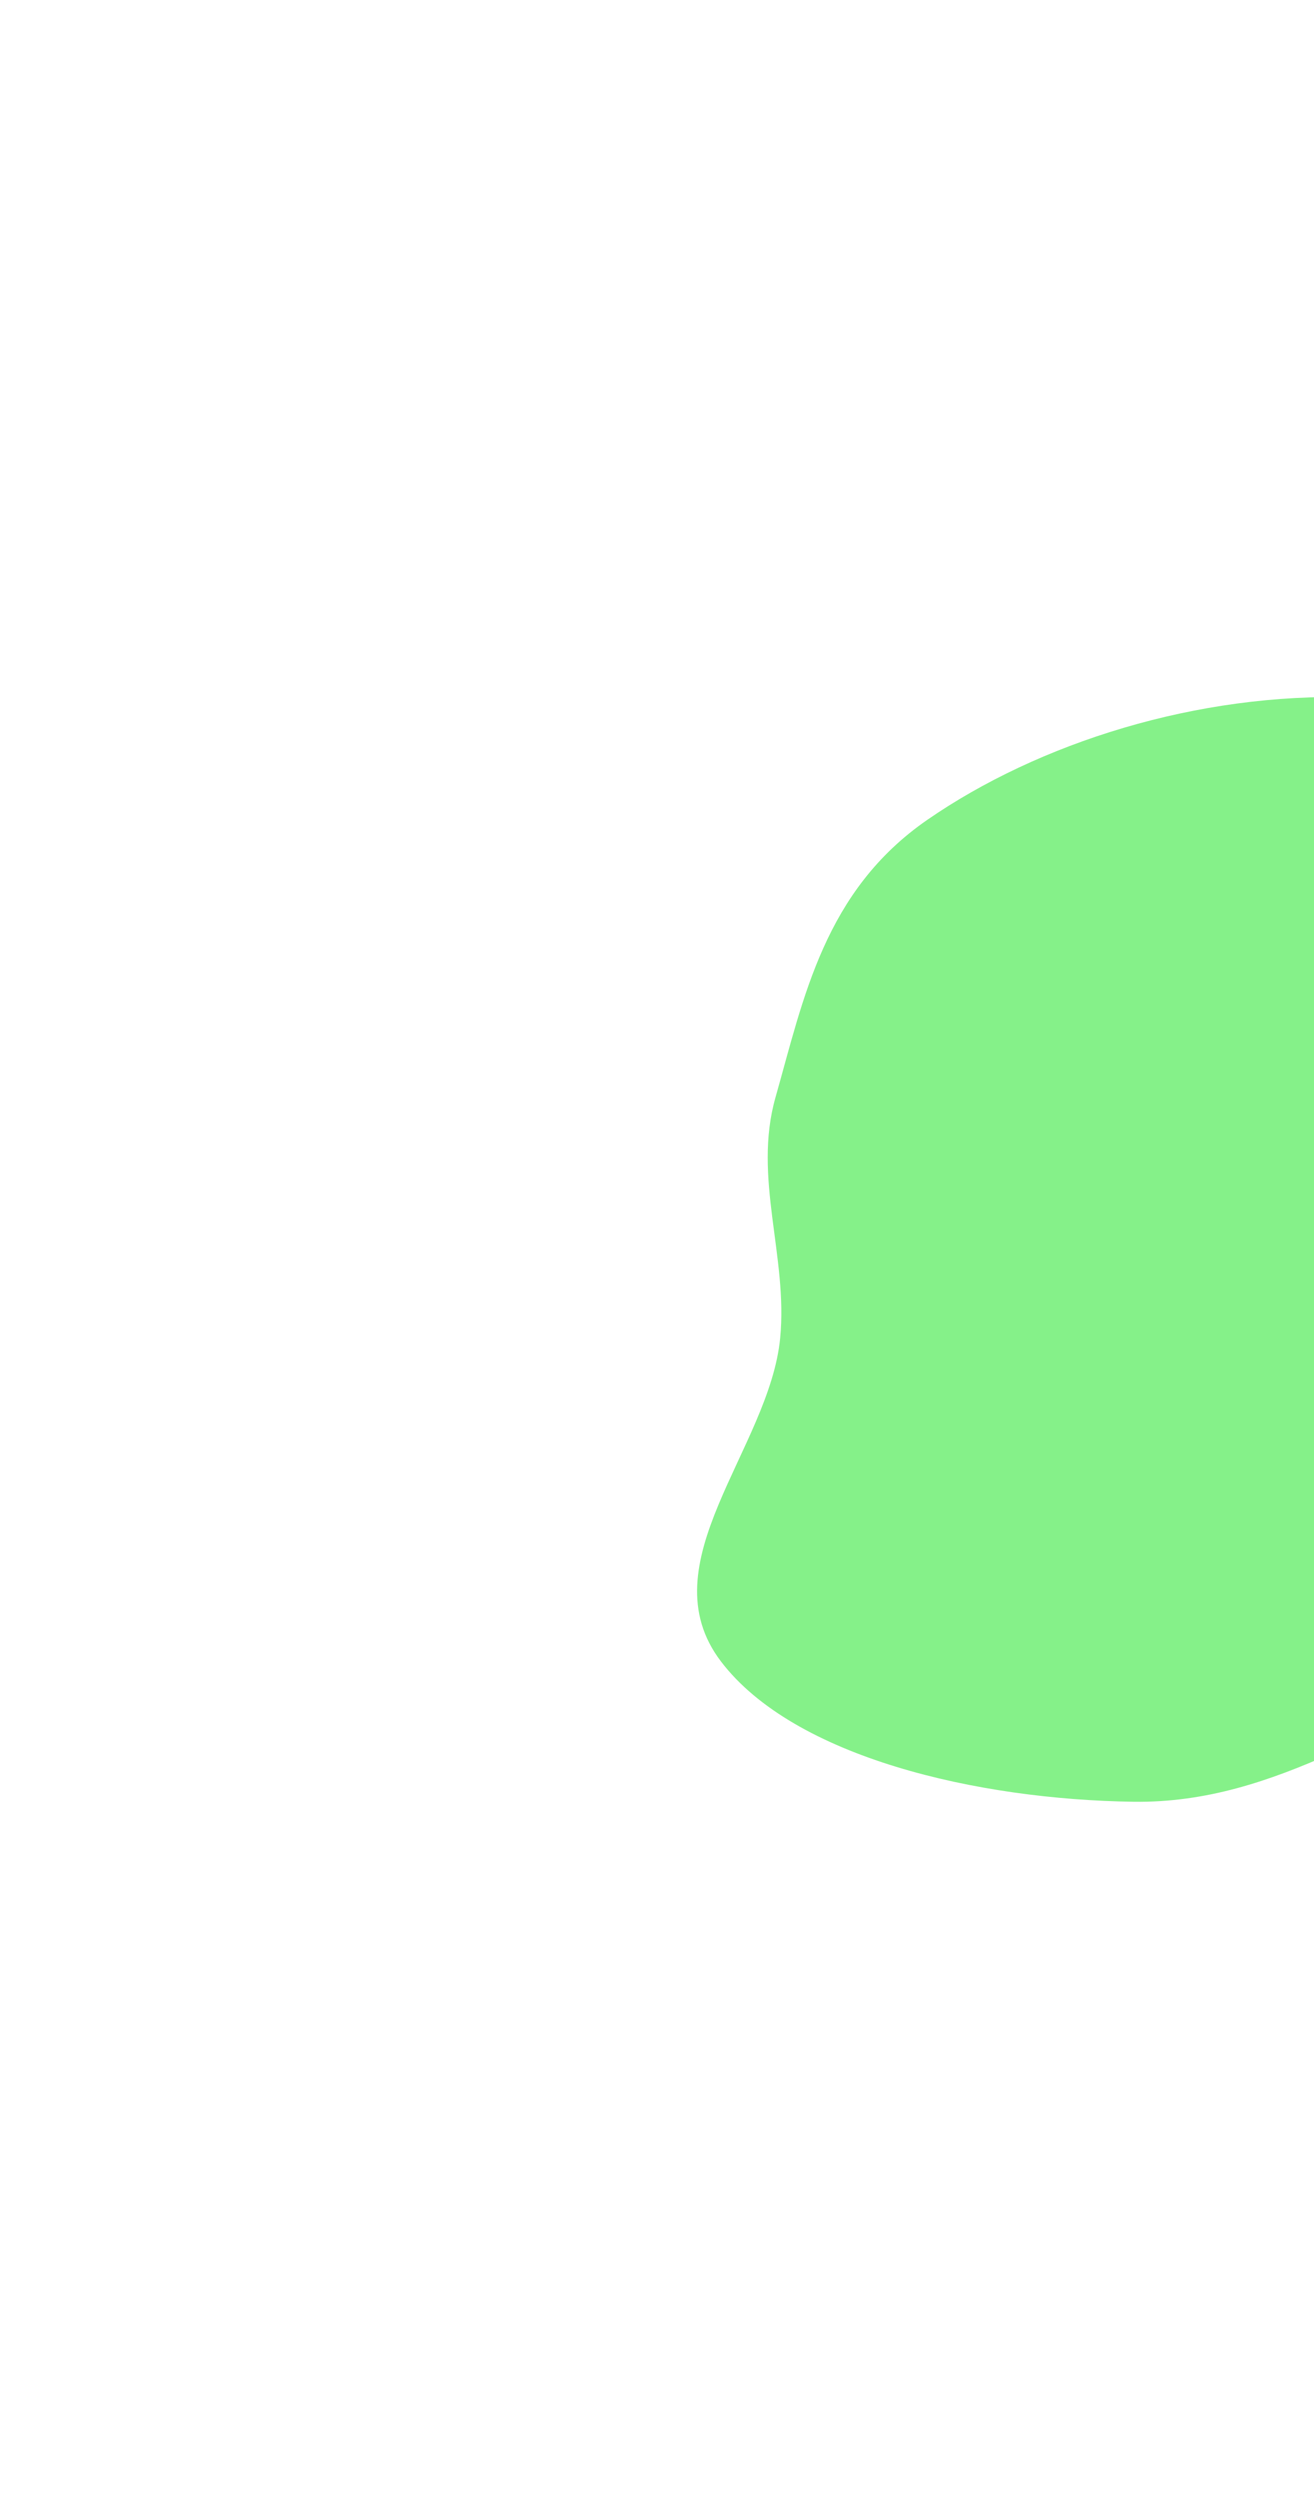 <svg width="377" height="717" viewBox="0 0 377 717" fill="none" xmlns="http://www.w3.org/2000/svg">
<g filter="url(#filter0_f_43_515)">
<path fill-rule="evenodd" clip-rule="evenodd" d="M388.512 200.098C432.971 201.518 469.174 223.539 503.933 242.833C535.72 260.476 561.499 281.655 580.472 306.649C600.364 332.853 625.667 361.368 615.792 390.184C606.009 418.733 564.705 435.702 530.376 452.829C502.181 466.896 467.698 469.96 436.042 479.863C397.888 491.798 367.117 517.558 325.276 516.991C280.432 516.383 227.848 504.273 206.869 476.754C185.42 448.618 220.775 415.697 223.841 383.935C226.105 360.489 215.953 337.929 222.499 314.874C230.572 286.44 236.477 255.69 266.058 235.238C298 213.155 343.478 198.66 388.512 200.098Z" fill="#85F189"/>
</g>
<defs>
<filter id="filter0_f_43_515" x="0" y="0" width="818" height="717" filterUnits="userSpaceOnUse" color-interpolation-filters="sRGB">
<feFlood flood-opacity="0" result="BackgroundImageFix"/>
<feBlend mode="normal" in="SourceGraphic" in2="BackgroundImageFix" result="shape"/>
<feGaussianBlur stdDeviation="100" result="effect1_foregroundBlur_43_515"/>
</filter>
</defs>
</svg>
